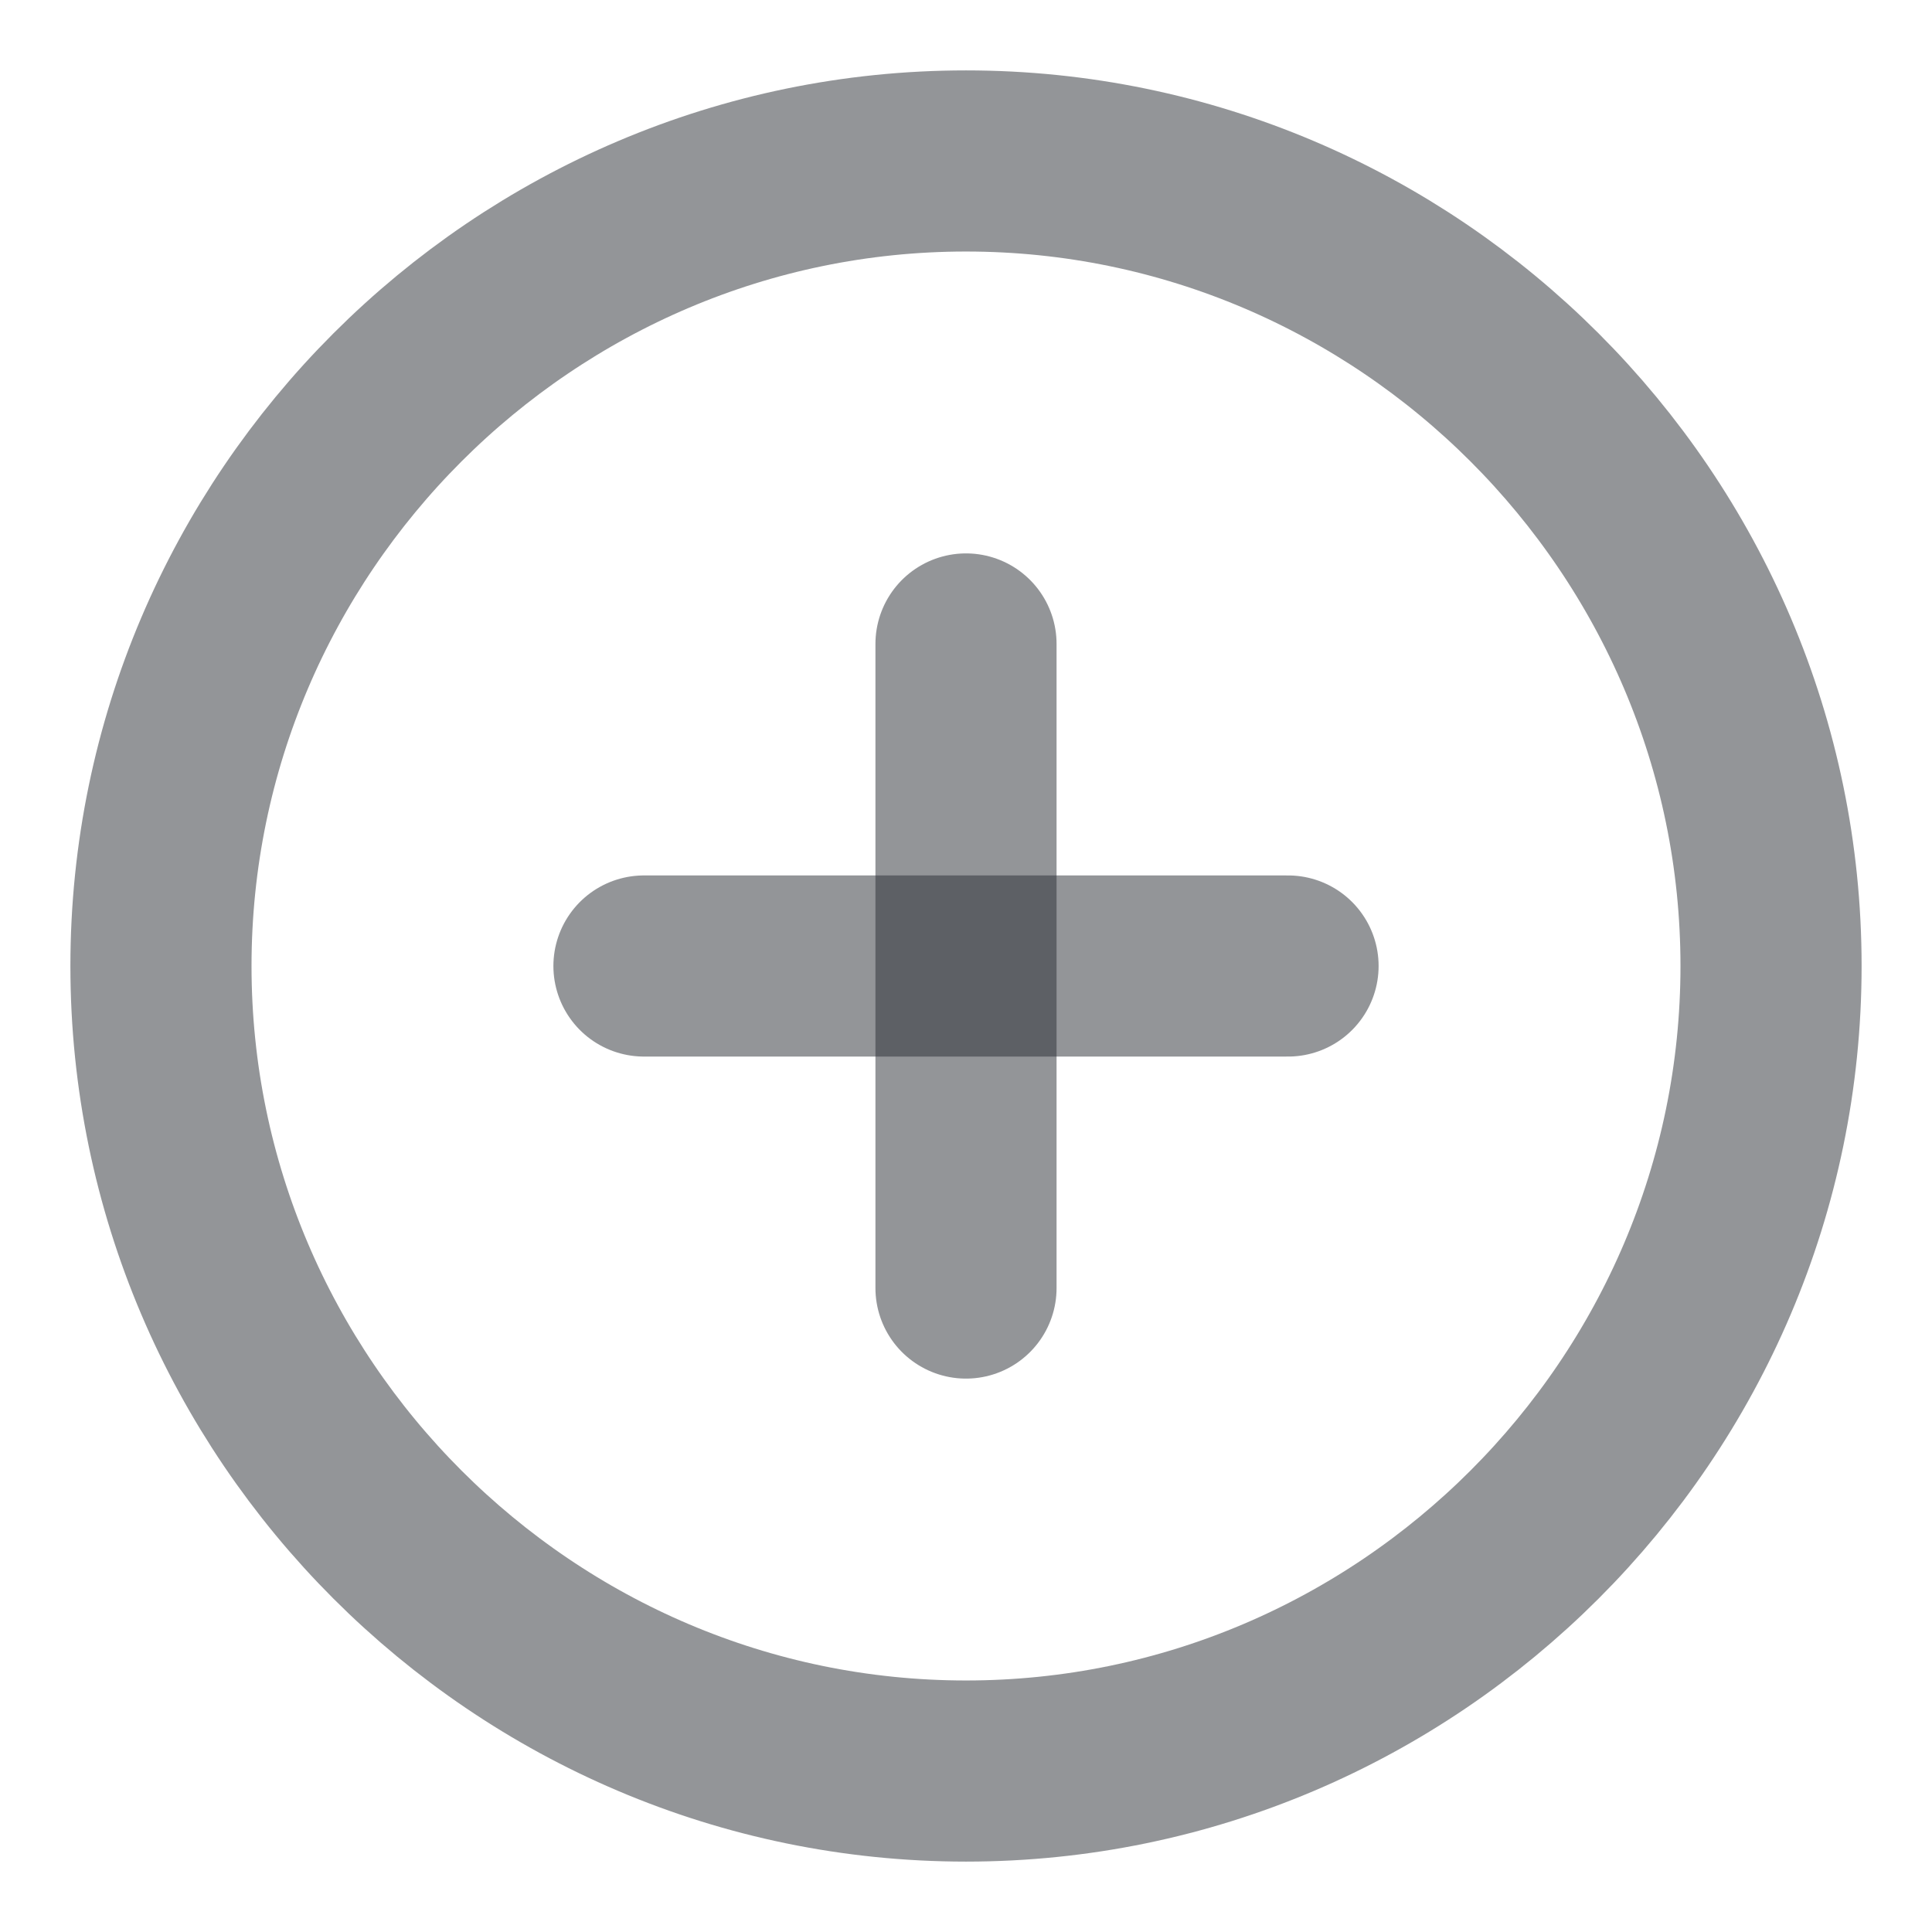 <svg width="16" height="16" viewBox="0 0 16 16" fill="none" xmlns="http://www.w3.org/2000/svg">
<path d="M8 14.667C11.667 14.667 14.667 11.667 14.667 8C14.667 4.333 11.667 1.333 8 1.333C4.333 1.333 1.333 4.333 1.333 8C1.333 11.667 4.333 14.667 8 14.667Z" stroke="#292D32" stroke-opacity="0.5" stroke-width="1.5" stroke-linecap="round" stroke-linejoin="round"/>
<path d="M5.333 8H10.667" stroke="#292D32" stroke-opacity="0.5" stroke-width="1.5" stroke-linecap="round" stroke-linejoin="round"/>
<path d="M8 10.667V5.333" stroke="#292D32" stroke-opacity="0.5" stroke-width="1.5" stroke-linecap="round" stroke-linejoin="round"/>
</svg>

